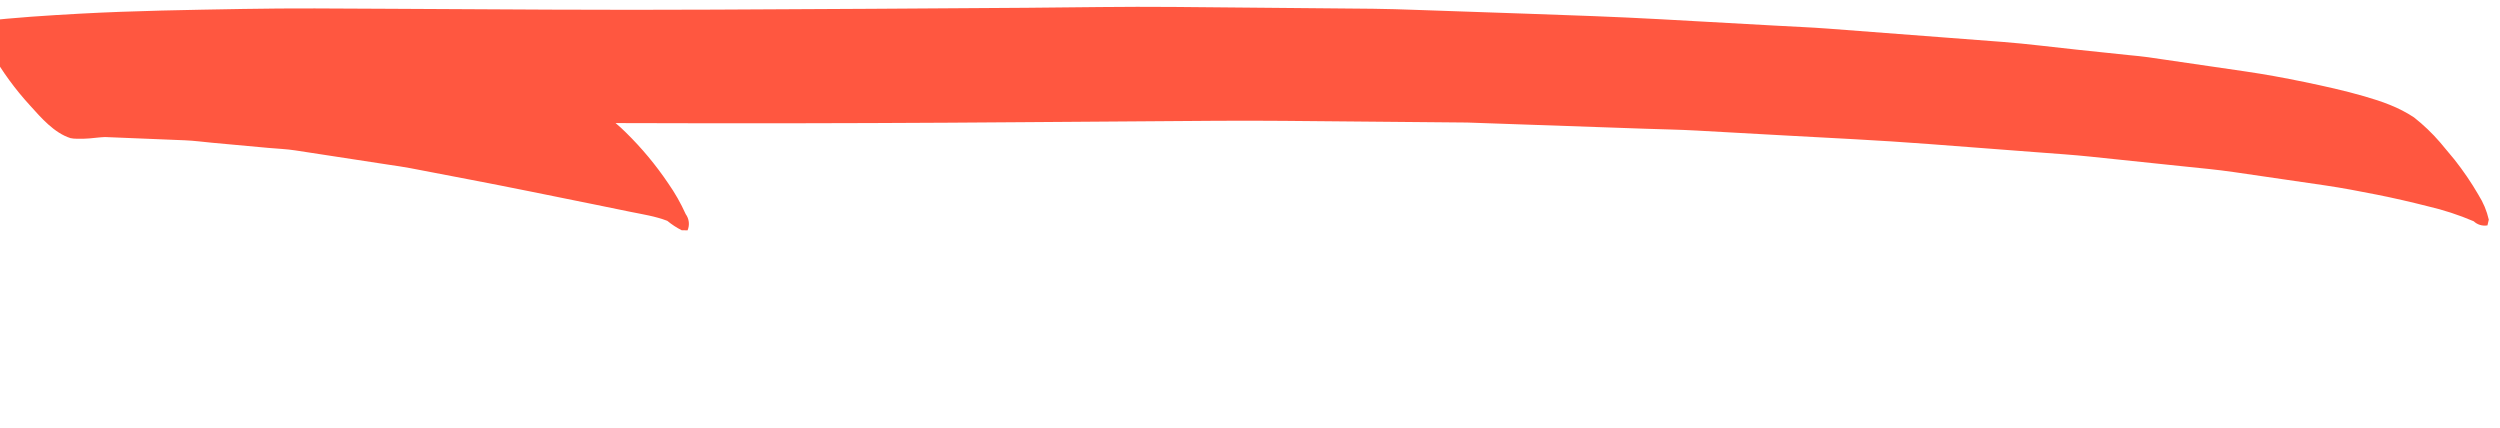 <?xml version="1.0" encoding="UTF-8" standalone="no"?>
<svg width="292px" height="50px" viewBox="0 0 292 50" version="1.1" xmlns="http://www.w3.org/2000/svg" xmlns:xlink="http://www.w3.org/1999/xlink">
    <!-- Generator: sketchtool 3.7.2 (28276) - http://www.bohemiancoding.com/sketch -->
    <title>99381C91-AB5F-4B44-A825-5D00F7B093C1</title>
    <desc>Created with sketchtool.</desc>
    <defs></defs>
    <g id="Tasma" stroke="none" stroke-width="1" fill="none" fill-rule="evenodd">
        <g id="private-Deskcop" transform="translate(-591, -728)" fill="#FF5740">
            <g id="Group-5" transform="translate(275, 260)">
                <g id="Group-3">
                    <g id="Проект---Drawing-11" transform="translate(461.22, 482.356) rotate(7) translate(-461.22, -482.356) translate(313.22, 461.856)">
                        <g id="Слой_2" transform="translate(-0, 0)">
                            <path d="M292.219,11.267 C291.214,9.941 290.116,8.688 288.934,7.518 L286.992,5.695 C285.957,4.759 284.835,3.923 283.643,3.199 C281.71,2.23 279.684,1.794 277.566,1.457 C275.204,1.076 272.814,0.851 270.432,0.654 C268.051,0.458 265.739,0.32 263.385,0.267 L251.937,0.006 C251.207,-0.011 250.475,0.02 249.746,0.034 L243.574,0.143 C240.668,0.197 237.75,0.168 234.847,0.303 L214.412,1.247 C212.328,1.342 210.246,1.528 208.165,1.657 L194.912,2.541 C189.678,2.892 184.454,3.353 179.228,3.811 L166.466,4.934 C164.769,5.083 163.075,5.232 161.38,5.423 L138.284,8.046 C132.606,8.689 126.945,9.495 121.281,10.233 C109.184,11.808 97.085,13.365 84.985,14.906 C72.361,16.526 59.712,17.975 47.071,19.461 C41.513,20.112 35.95,20.744 30.41,21.528 C24.137,22.412 17.856,23.275 11.614,24.389 C7.838,25.066 4.079,25.763 0.348,26.67 C0.158,27.323 0.327,28.028 0.794,28.523 C1.082,29.124 1.448,29.684 1.882,30.188 C3.412,32.235 5.165,34.104 7.109,35.76 C8.545,37.01 10.296,38.596 12.251,38.958 C12.497,38.979 12.744,38.972 12.989,38.939 C13.488,38.895 13.985,38.821 14.476,38.717 C15.07,38.593 15.648,38.436 16.246,38.341 L25.562,37.58 C26.609,37.495 27.675,37.509 28.724,37.478 L35.37,37.273 C36.411,37.24 37.468,37.147 38.509,37.181 L42.998,37.316 L49.554,37.512 C50.395,37.537 51.237,37.546 52.059,37.602 C56.828,37.928 61.583,38.228 66.338,38.599 C68.91,38.798 71.483,38.995 74.055,39.2 L78.154,39.528 C79.63,39.646 81.17,39.686 82.615,40.051 C83.181,40.412 83.786,40.71 84.418,40.938 L85.1,40.865 C85.29,40.212 85.121,39.507 84.654,39.012 C83.931,37.818 83.095,36.695 82.16,35.659 C80.483,33.734 78.619,31.981 76.594,30.427 C76.145,30.079 75.694,29.753 75.228,29.455 C79.169,28.984 83.109,28.508 87.05,28.029 C98.999,26.57 110.941,25.06 122.877,23.496 L144.759,20.649 C150.016,19.964 155.287,19.391 160.555,18.79 L173.934,17.271 L194.68,15.454 C196.674,15.28 198.669,15.066 200.666,14.934 L210.336,14.288 C216.124,13.903 221.903,13.46 227.696,13.193 L240.64,12.595 C242.662,12.502 244.682,12.387 246.708,12.351 L257.62,12.154 C259.598,12.117 261.573,12.056 263.551,12.101 L274.278,12.345 C276.326,12.393 278.374,12.53 280.419,12.682 C282.464,12.834 284.456,13.044 286.468,13.3 C288.353,13.498 290.218,13.863 292.039,14.389 C292.515,14.738 293.127,14.842 293.691,14.67 C293.716,14.444 293.74,14.216 293.764,13.988 C293.408,12.999 292.884,12.08 292.216,11.269 L292.216,11.269 L292.219,11.267 Z M291.764,14.182 L291.509,14.069 C291.595,14.105 291.68,14.142 291.764,14.182 L291.764,14.182 L291.764,14.182 Z" id="Shape"></path>
                        </g>
                    </g>
                </g>
            </g>
        </g>
    </g>
</svg>